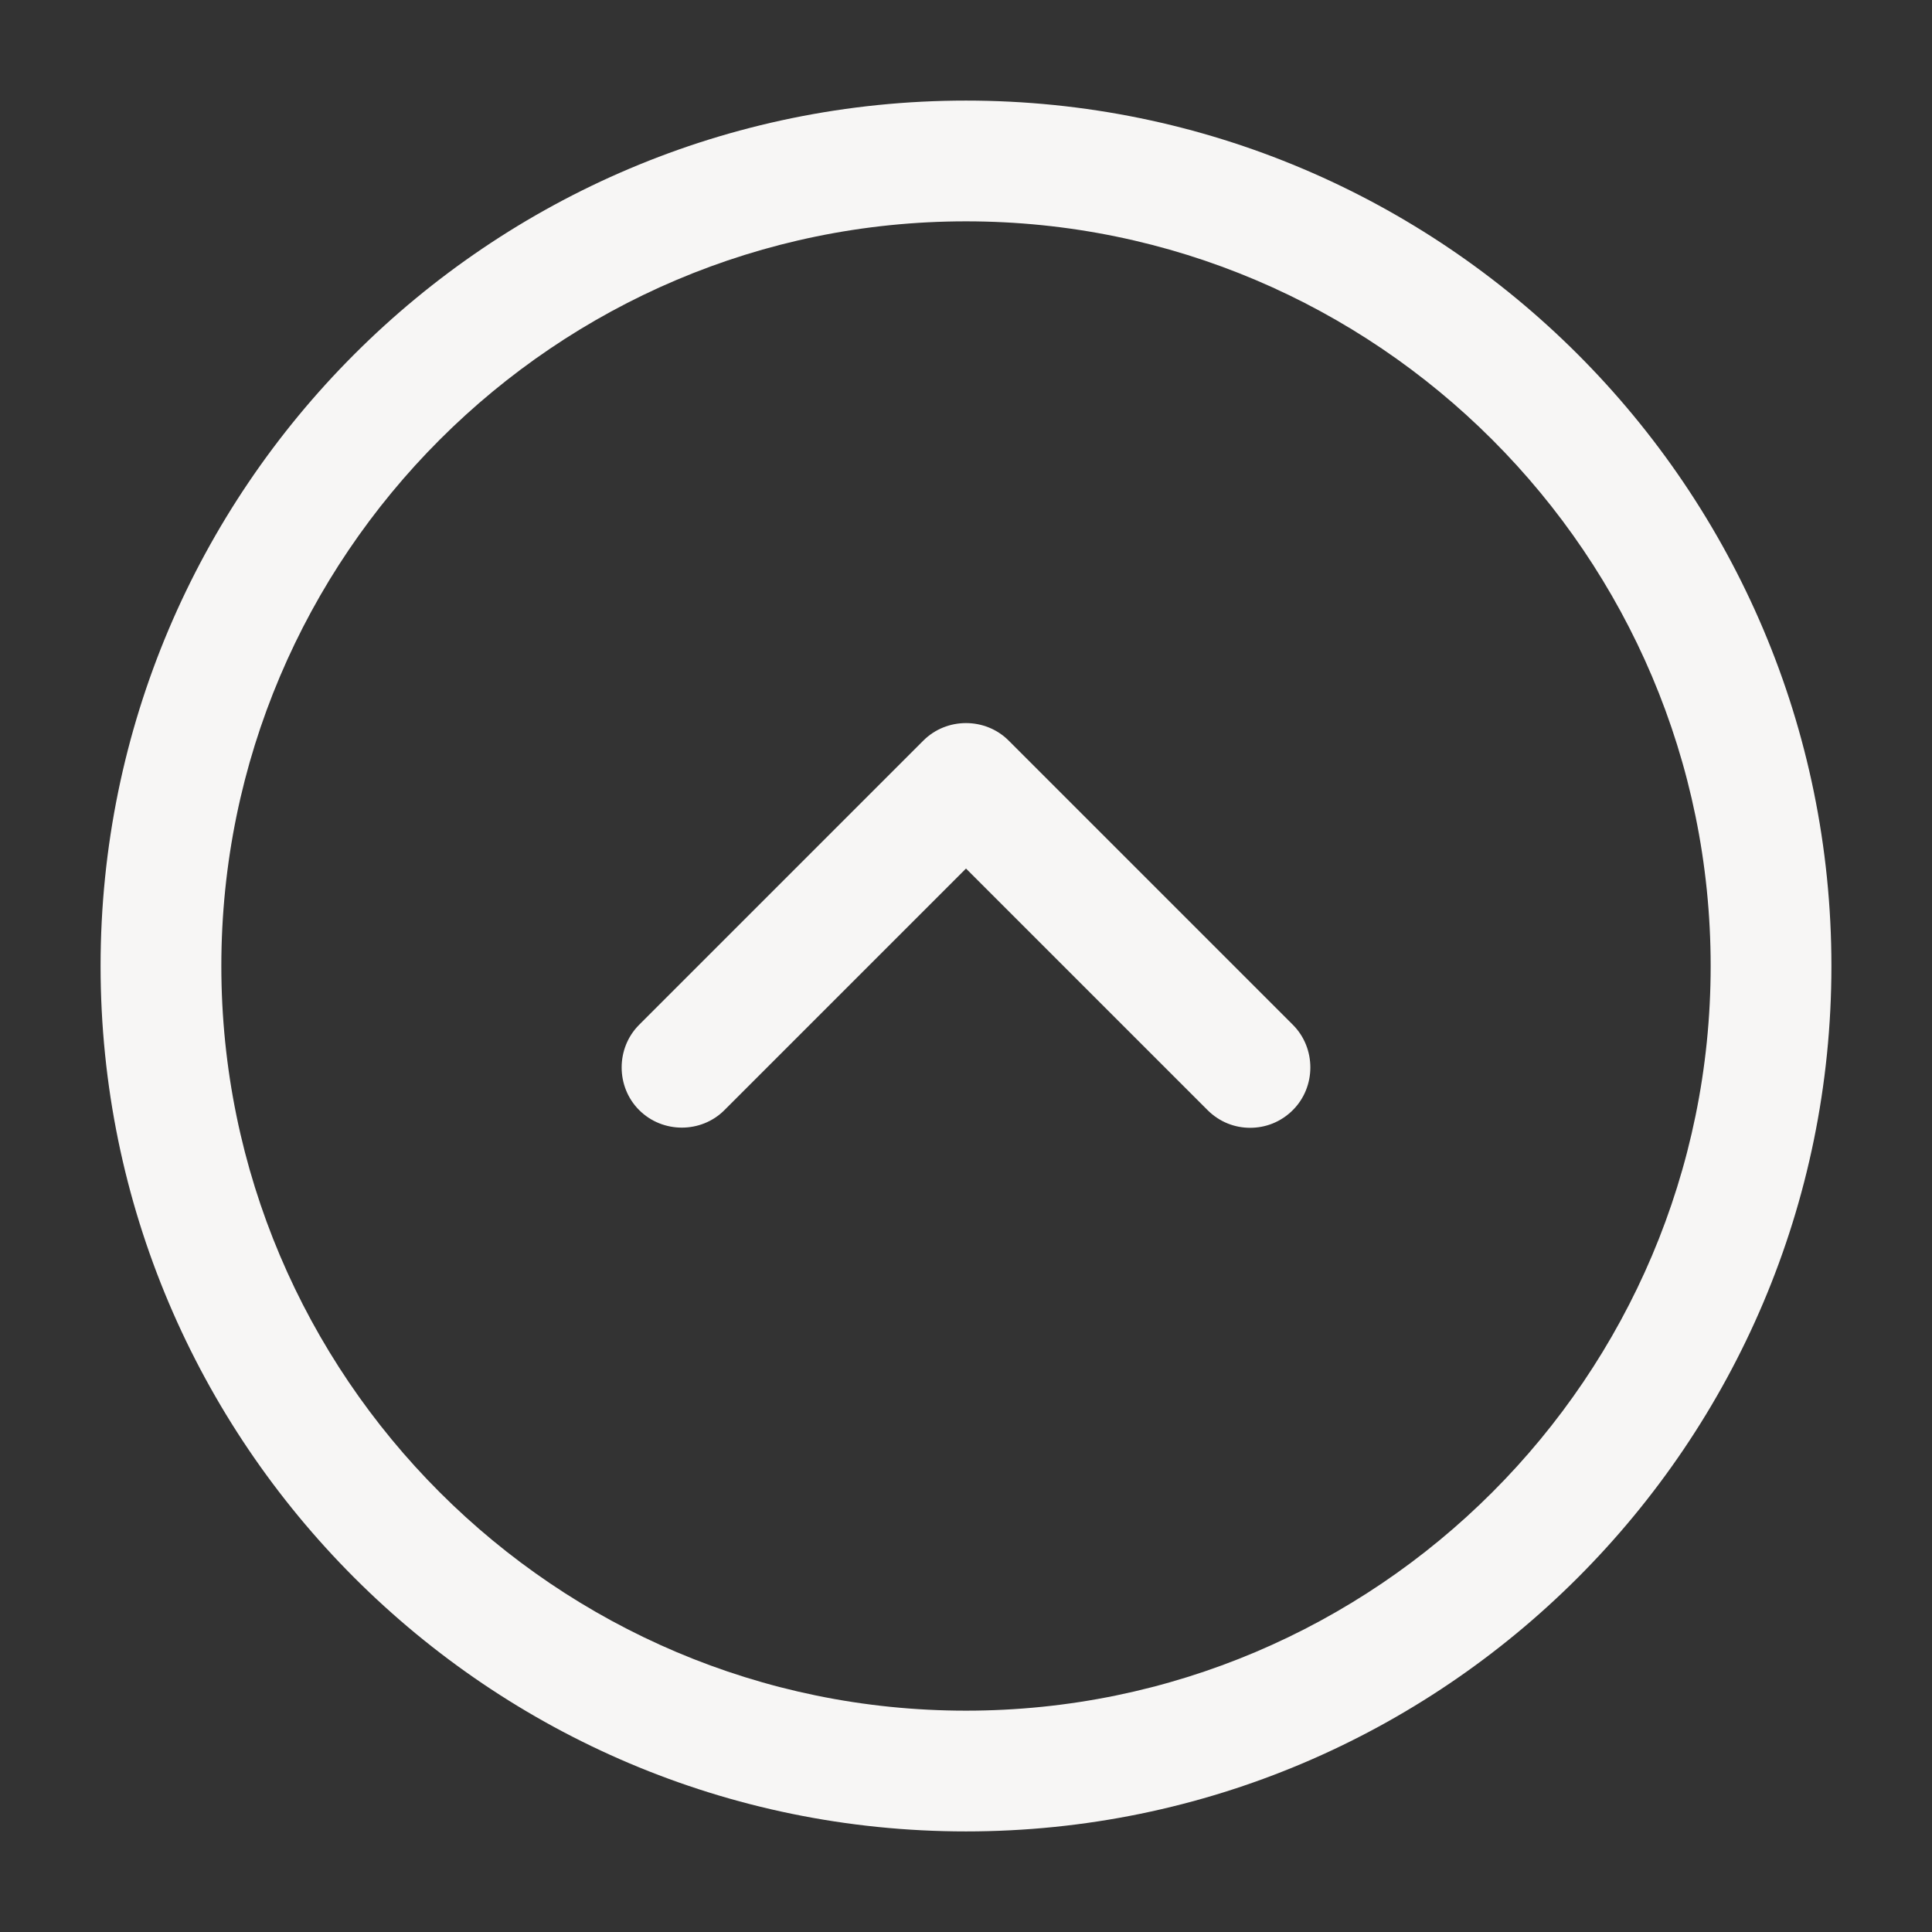 <svg width="16" height="16" viewBox="0 0 16 16" fill="none" xmlns="http://www.w3.org/2000/svg">
<rect x="0" y="0" width="16" height="16" fill="#333333" stroke="none"/>
<path d="M8 15.167C4.047 15.167 0.833 11.953 0.833 8C0.833 4.047 4.047 0.833 8 0.833C11.954 0.833 15.167 4.047 15.167 8C15.167 11.953 11.954 15.167 8 15.167ZM8 1.833C4.6 1.833 1.833 4.6 1.833 8C1.833 11.4 4.6 14.167 8 14.167C11.4 14.167 14.167 11.4 14.167 8C14.167 4.6 11.4 1.833 8 1.833Z" fill="#F7F6F5"/>
<path d="M10.353 9.34C10.227 9.34 10.1 9.293 10 9.193L8 7.193L6 9.193C5.807 9.387 5.487 9.387 5.293 9.193C5.1 9 5.1 8.68 5.293 8.487L7.647 6.133C7.84 5.94 8.16 5.94 8.353 6.133L10.707 8.487C10.9 8.68 10.9 9 10.707 9.193C10.607 9.293 10.48 9.34 10.353 9.34Z" fill="#F7F6F5"/>
</svg>
